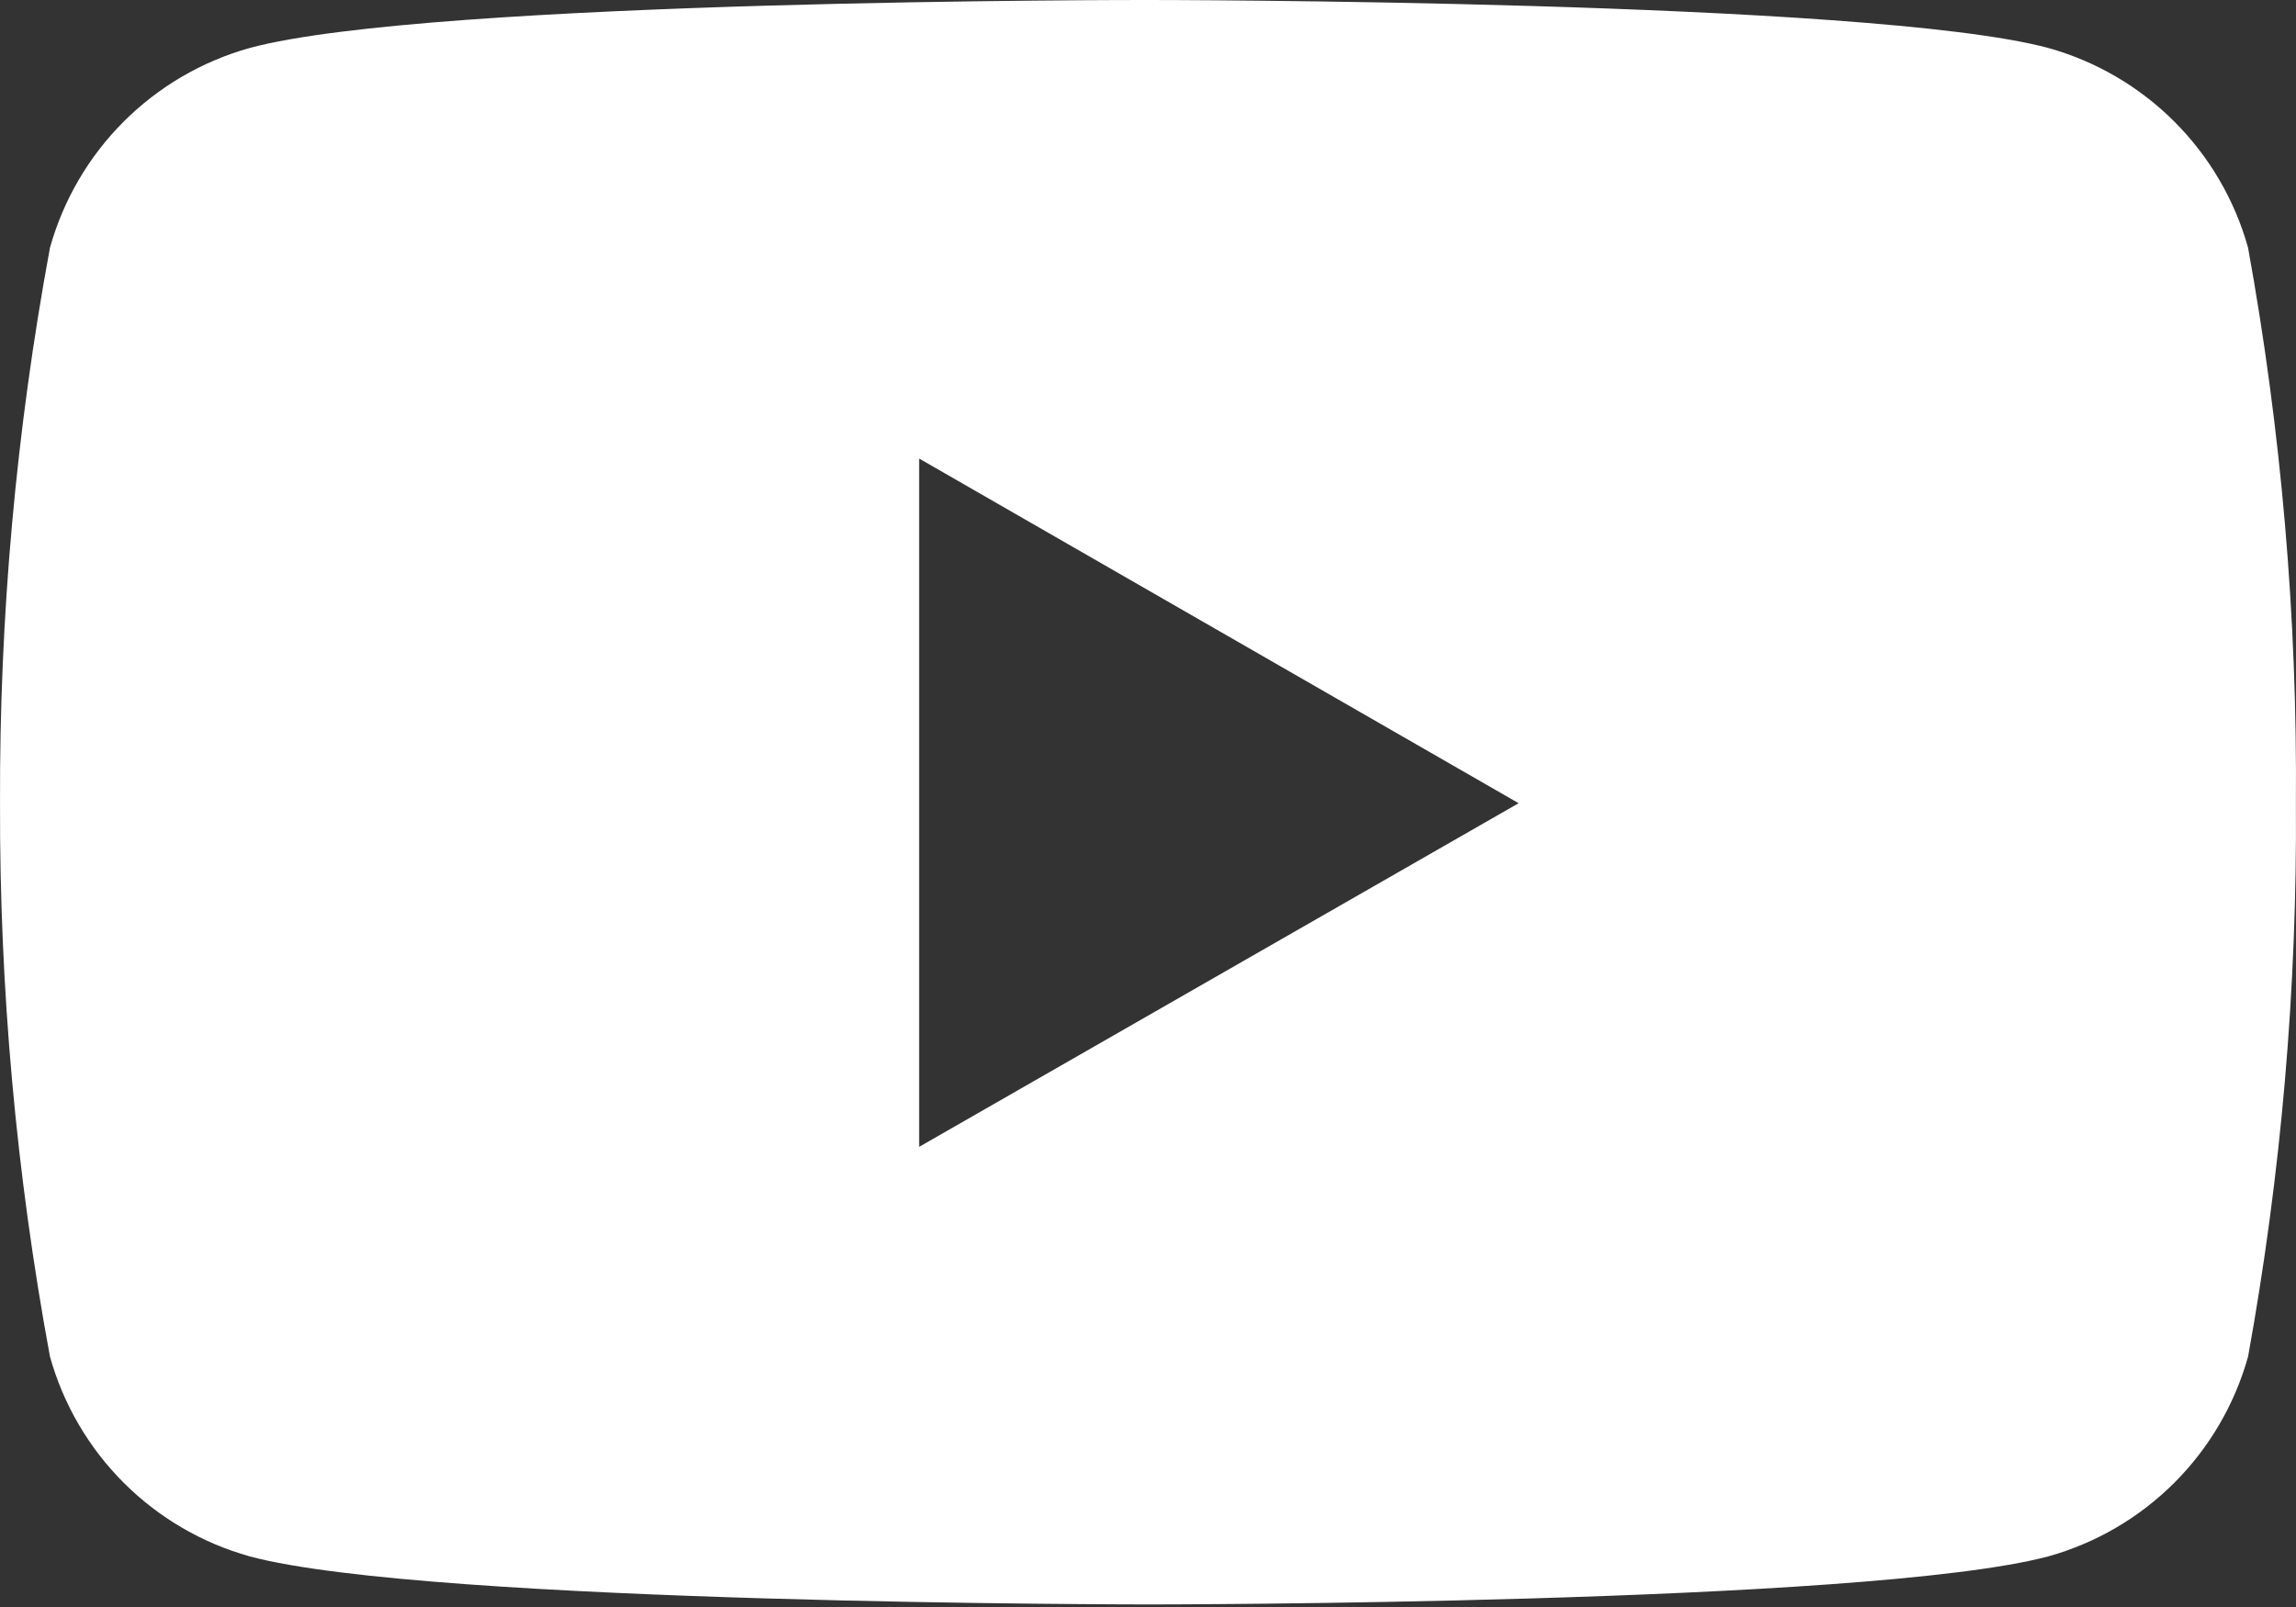 <svg width="80" height="56" viewBox="0 0 80 56" fill="none" xmlns="http://www.w3.org/2000/svg">
<rect x="0" y="0" width="80" height="56" fill="#333333" stroke="none"/>
<path d="M78.33 8.633C77.866 6.972 76.982 5.458 75.762 4.238C74.542 3.019 73.029 2.134 71.367 1.671C65.132 4.79002e-05 40.036 4.73028e-05 40.036 4.73028e-05C40.036 4.73028e-05 15.003 -0.033 8.704 1.671C7.043 2.134 5.529 3.019 4.309 4.238C3.089 5.458 2.205 6.972 1.741 8.633C0.559 15.017 -0.023 21.498 0.001 27.99C-0.019 34.459 0.564 40.914 1.741 47.274C2.205 48.936 3.089 50.449 4.309 51.669C5.529 52.889 7.043 53.773 8.704 54.237C14.933 55.911 40.036 55.911 40.036 55.911C40.036 55.911 65.065 55.911 71.367 54.237C73.029 53.773 74.542 52.889 75.762 51.669C76.982 50.449 77.866 48.936 78.33 47.274C79.483 40.912 80.041 34.456 79.997 27.99C80.046 21.5 79.487 15.02 78.33 8.633ZM32.026 39.965V15.979L52.914 27.99L32.026 39.965Z" fill="white"/>
</svg>
